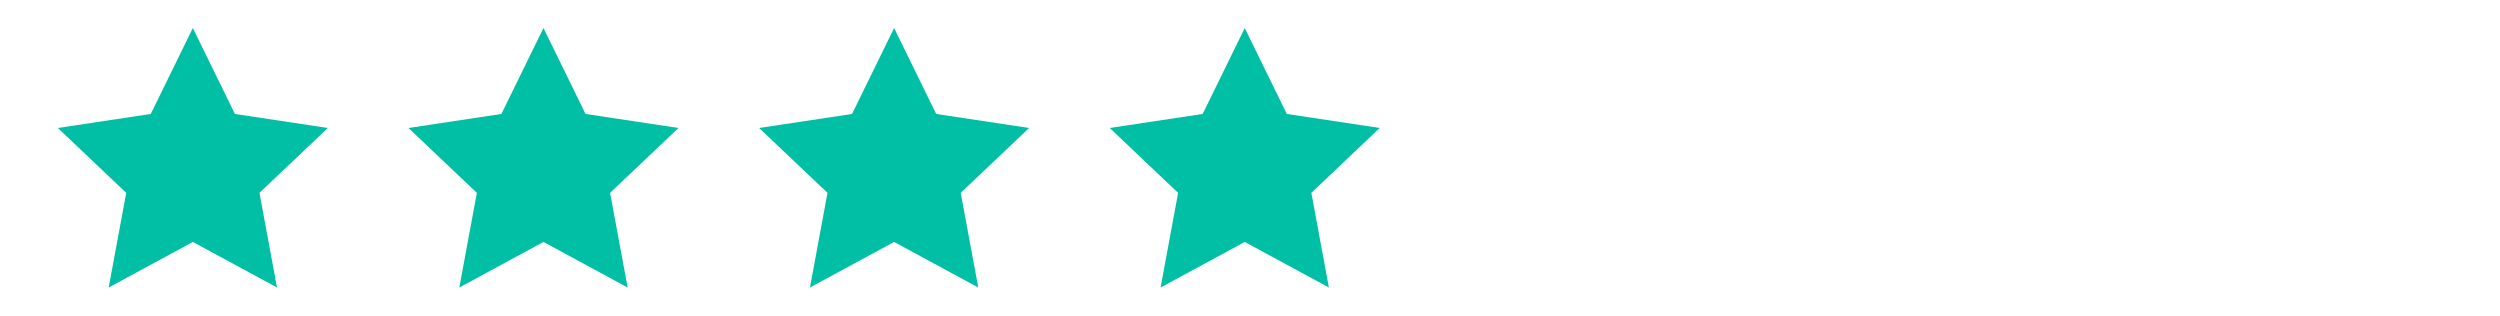 <?xml version="1.0" encoding="utf-8"?>
<!-- Generator: Adobe Illustrator 20.1.0, SVG Export Plug-In . SVG Version: 6.00 Build 0)  -->
<svg version="1.1" id="Layer_1" xmlns="http://www.w3.org/2000/svg" xmlns:xlink="http://www.w3.org/1999/xlink" x="0px" y="0px"
	 viewBox="0 0 142.6 18" style="enable-background:new 0 0 142.6 18;" xml:space="preserve">
<style type="text/css">
	.st0{fill:none;}
	.st1{fill:#00BFA5;}
</style>
<rect x="2" class="st0" width="18" height="18"/>
<polygon class="st1" points="11,13.8 6.2,16.4 7.2,11 3.3,7.3 8.6,6.5 11,1.6 13.4,6.5 18.7,7.3 14.8,11 15.8,16.4 "/>
<rect x="22" class="st0" width="18" height="18"/>
<polygon class="st1" points="31,13.8 26.2,16.4 27.2,11 23.3,7.3 28.6,6.5 31,1.6 33.4,6.5 38.7,7.3 34.8,11 35.8,16.4 "/>
<rect x="42" class="st0" width="18" height="18"/>
<polygon class="st1" points="51,13.8 46.2,16.4 47.2,11 43.3,7.3 48.6,6.5 51,1.6 53.4,6.5 58.7,7.3 54.8,11 55.8,16.4 "/>
<rect x="62" class="st0" width="18" height="18"/>
<polygon class="st1" points="71,13.8 66.2,16.4 67.2,11 63.3,7.3 68.6,6.5 71,1.6 73.4,6.5 78.7,7.3 74.8,11 75.8,16.4 "/>
</svg>

